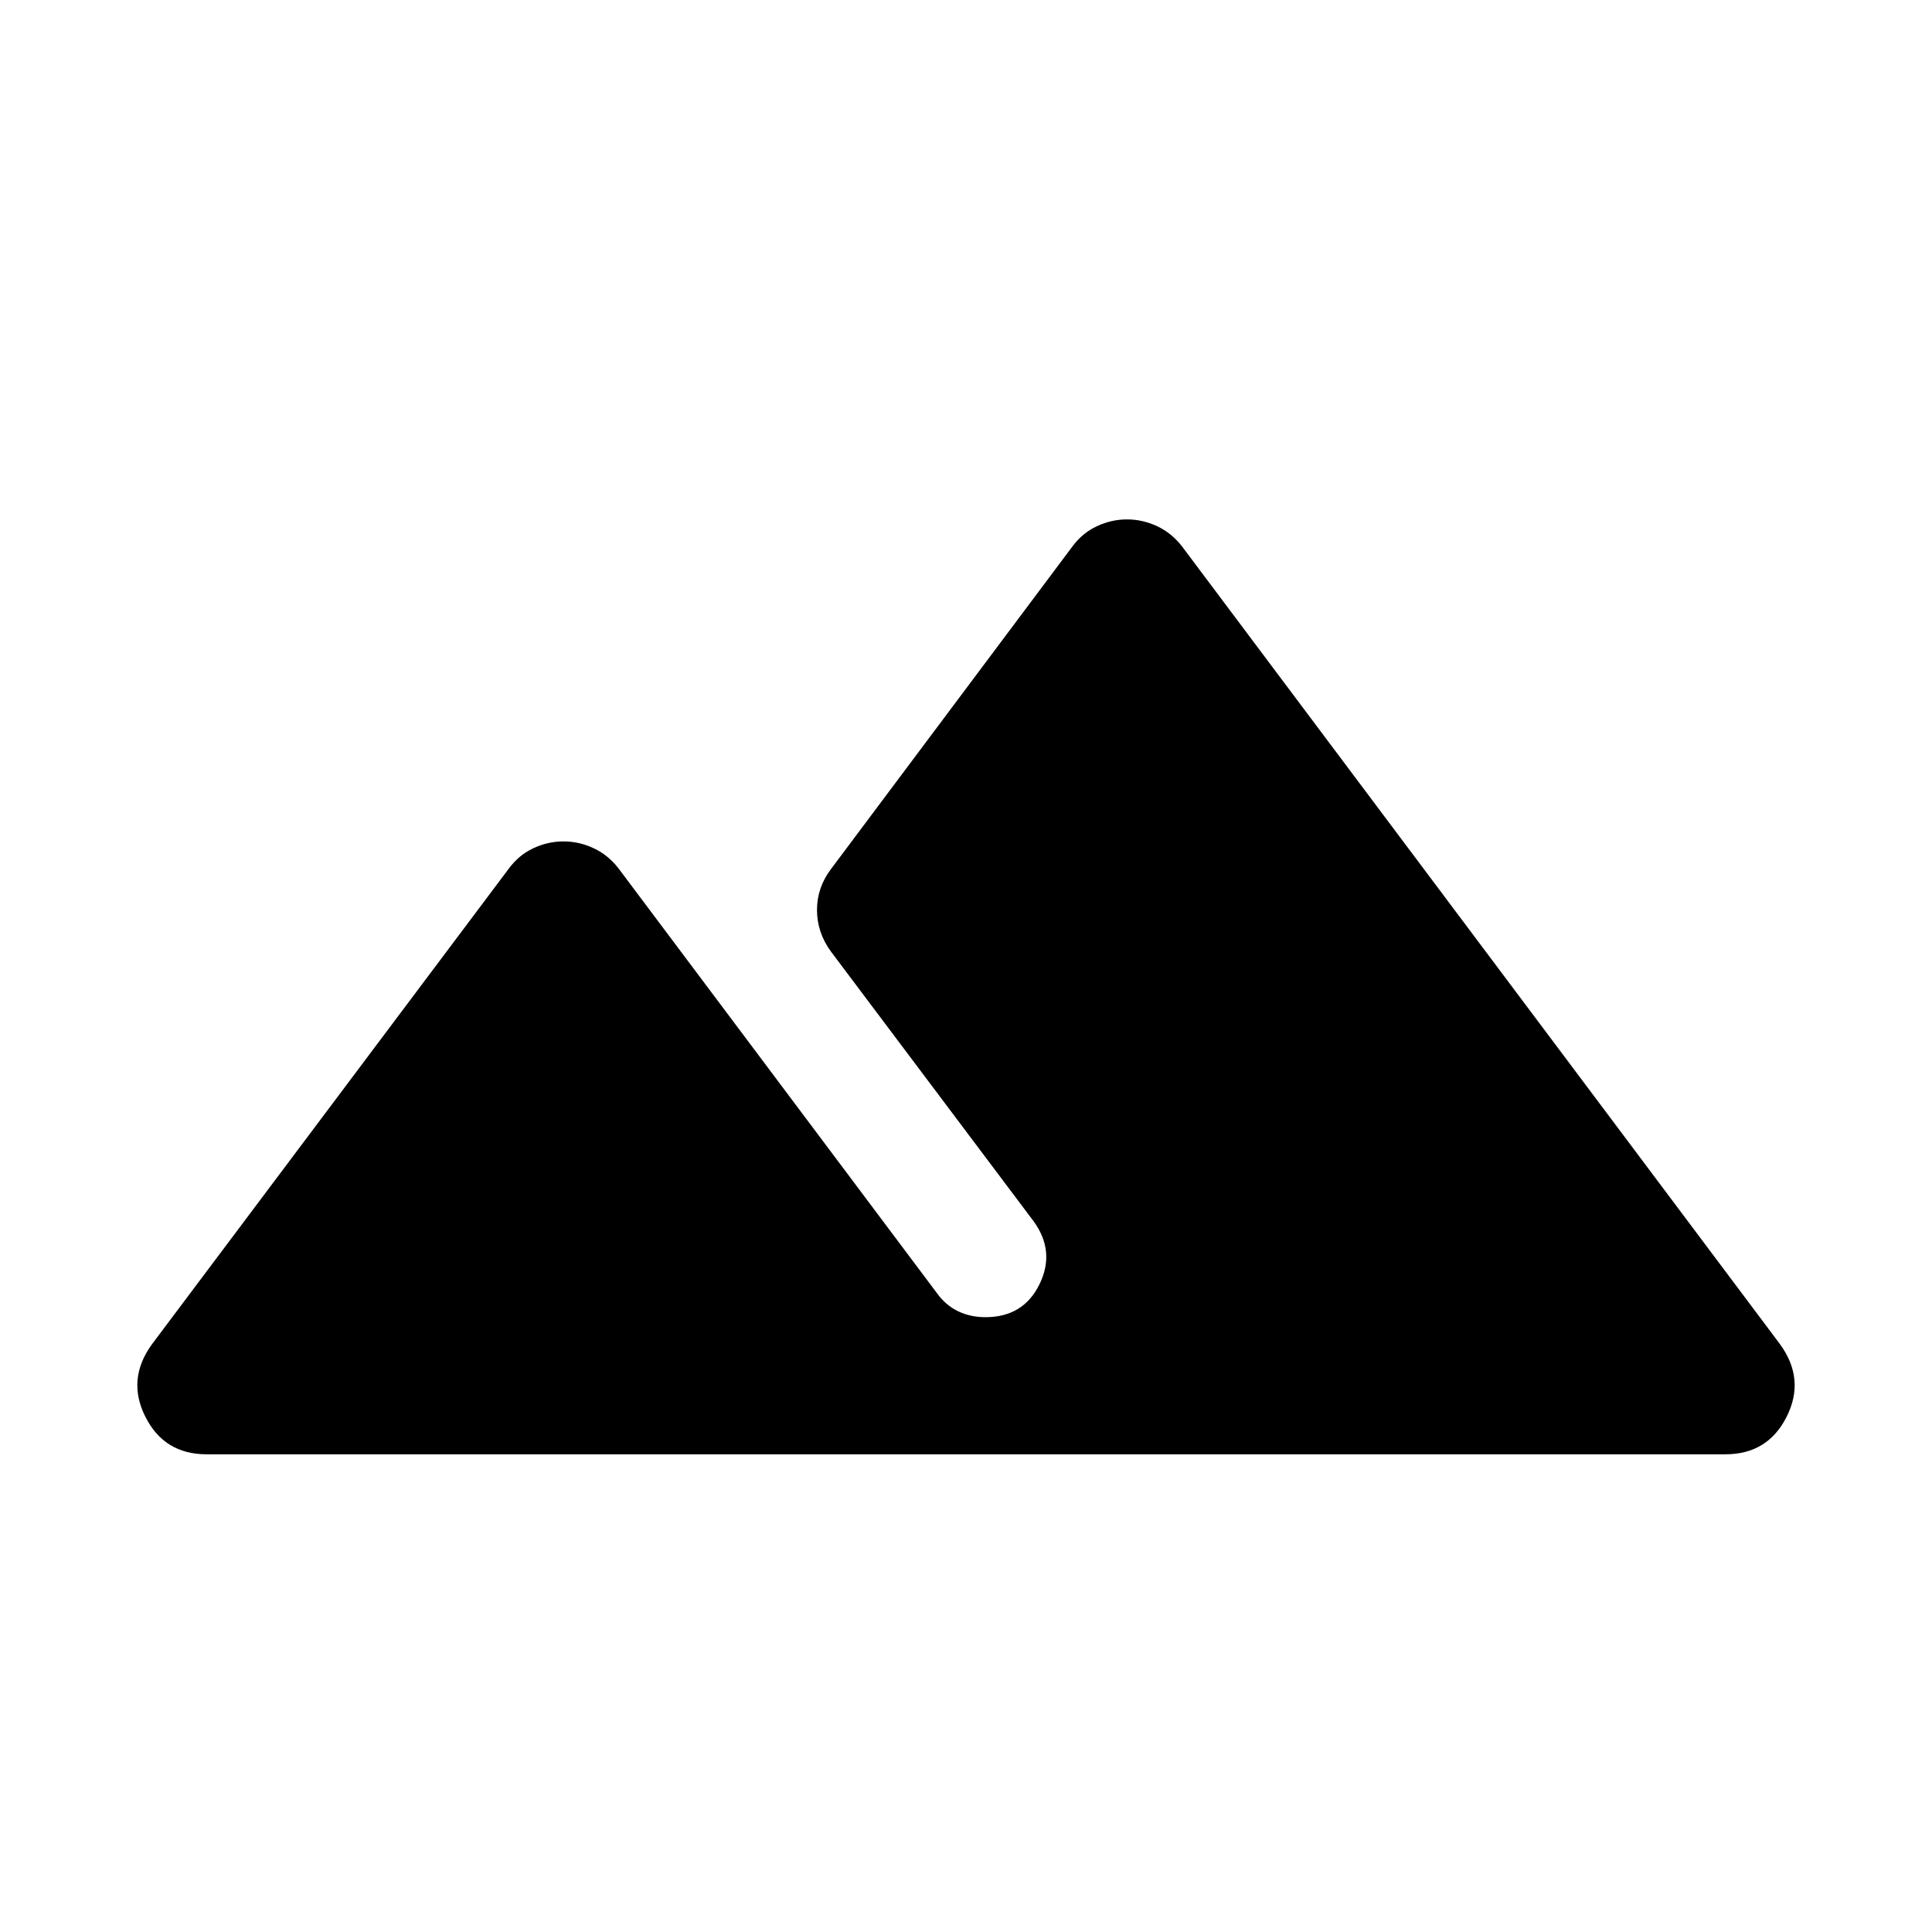 <svg xmlns="http://www.w3.org/2000/svg" height="48" viewBox="0 -960 960 960" width="48"><path d="m75.52-292.07 177.37-236.41q4.98-6.72 12.19-10.07 7.21-3.36 14.92-3.36t14.92 3.36q7.21 3.35 12.43 10.07L465.52-317.5q4.29 6 10.44 9 6.16 3 13.7 3 18.86 0 26.86-16.38t-3-31.38L412.91-487.15q-6.95-9.52-6.95-20.68 0-11.15 6.95-20.34l119.98-160.31q4.98-6.72 12.19-10.07 7.21-3.36 14.92-3.36t14.92 3.36q7.21 3.35 12.43 10.07l297.13 396.41q12.67 17.4 3.29 36.05-9.39 18.65-30.4 18.65H102.63q-21.01 0-30.4-18.65-9.38-18.65 3.29-36.05Z"/></svg>